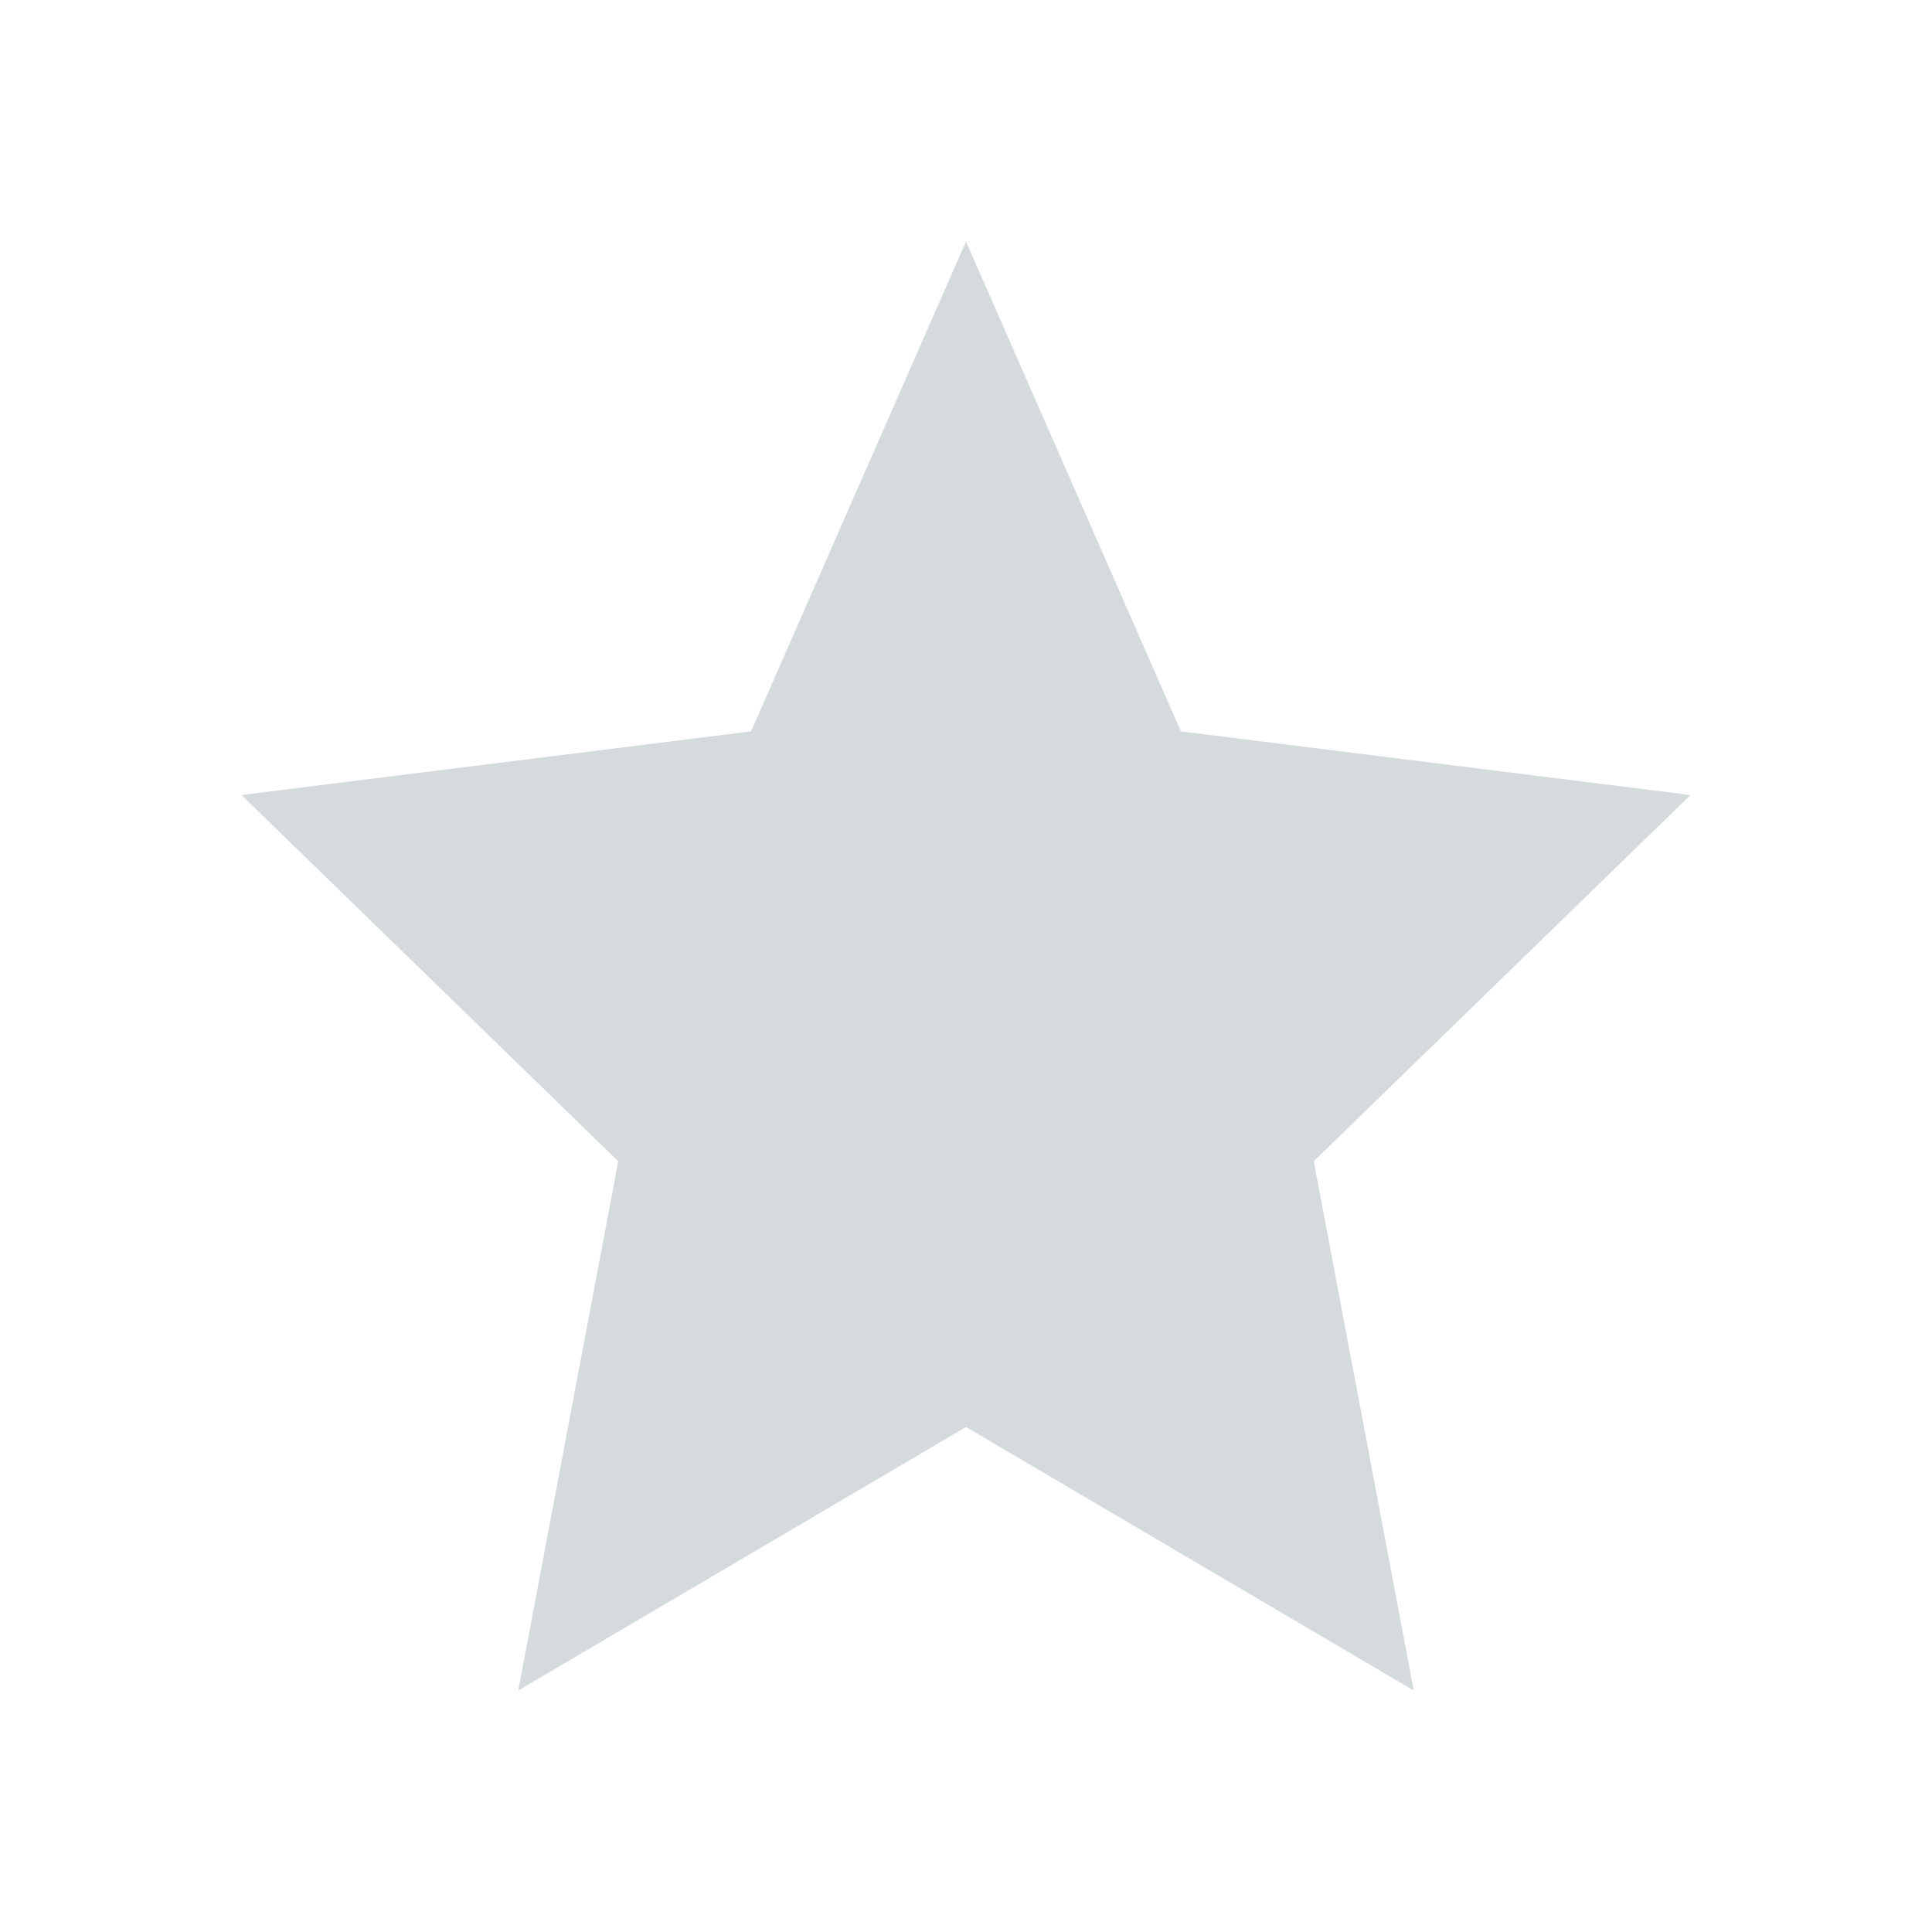 <svg width="16" height="16" viewBox="0 0 16 16" fill="none" xmlns="http://www.w3.org/2000/svg">
<rect width="16" height="16" fill="#1E1E1E"/>
<g clip-path="url(#clip0_3082_878)">
<rect width="1400" height="900" transform="translate(-476 -546)" fill="white"/>
<rect x="-88.5" y="-354.5" width="311" height="395" fill="white"/>
<rect x="-88.5" y="-354.5" width="311" height="395" stroke="#E5E9EB"/>
<path d="M8 2L9.78 6.057L14 6.584L10.88 9.617L11.708 14L8 11.818L4.292 14L5.12 9.617L2 6.584L6.22 6.057L8 2Z" fill="#D5DADD"/>
</g>
<defs>
<clipPath id="clip0_3082_878">
<rect width="1400" height="900" fill="white" transform="translate(-476 -546)"/>
</clipPath>
</defs>
</svg>
